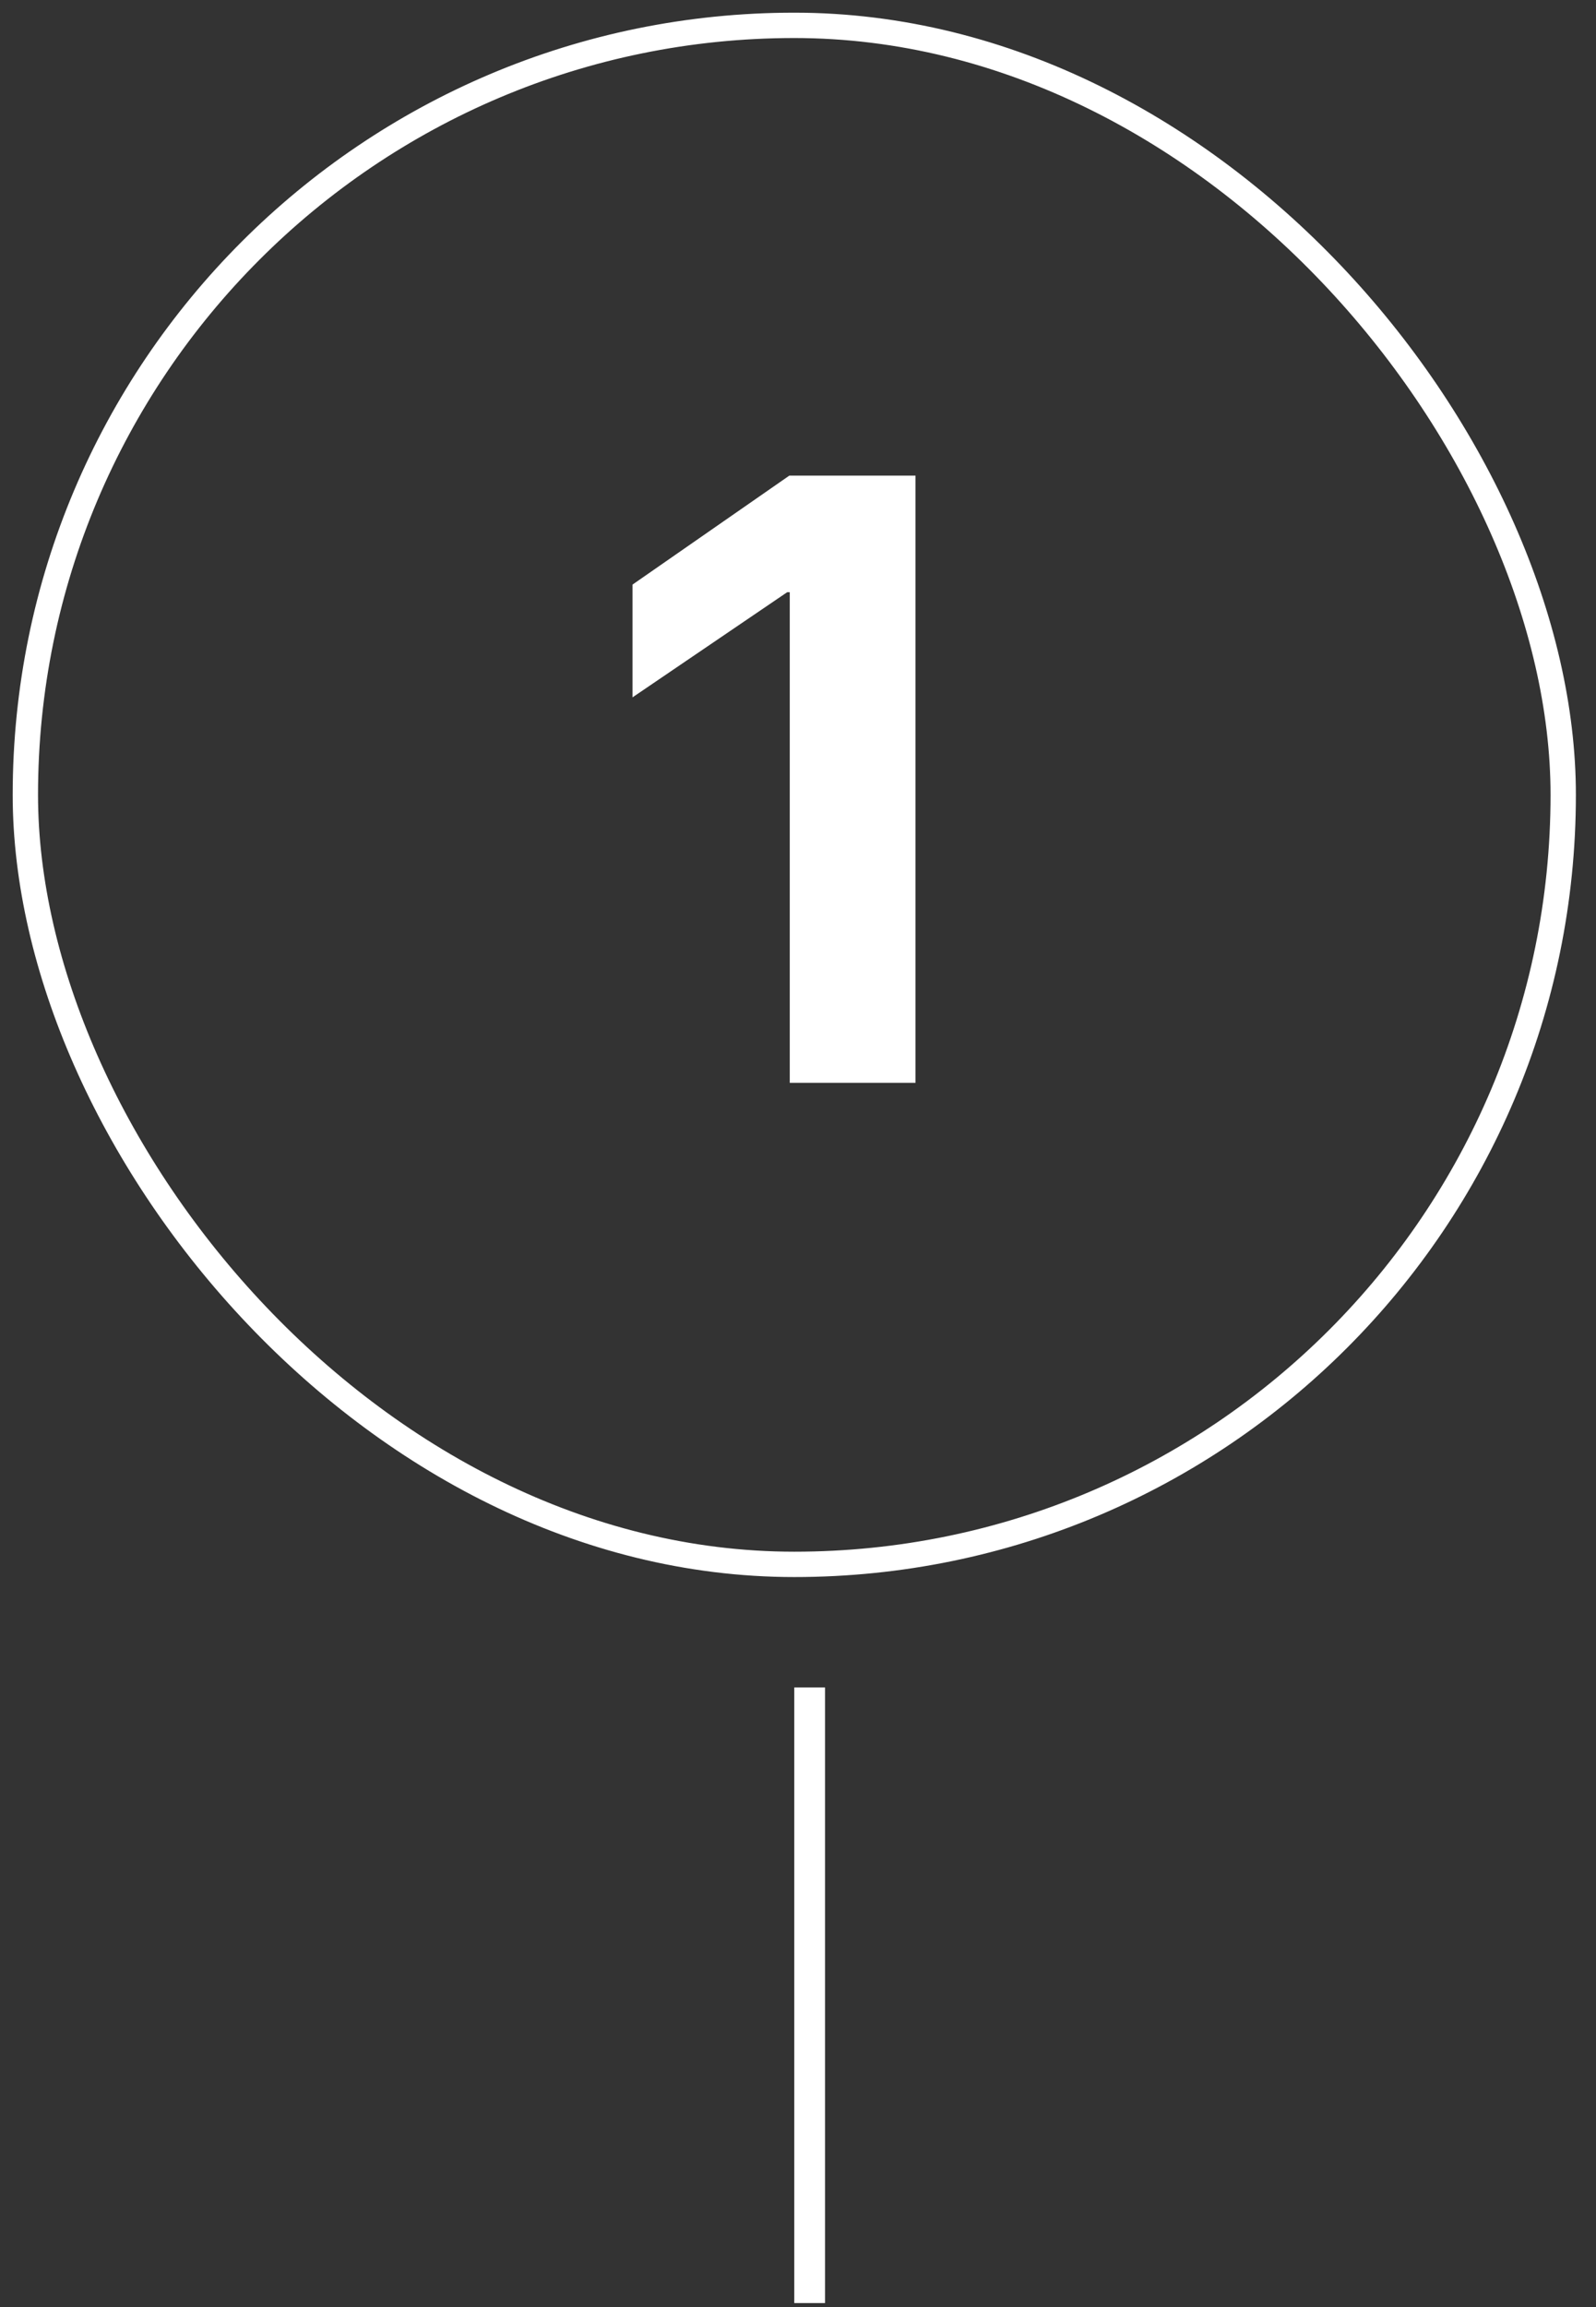<svg width="63" height="91" viewBox="0 0 63 91" fill="none" xmlns="http://www.w3.org/2000/svg">
<rect x="0" y="0" width="63" height="91" fill="#333333" stroke="none"/>
<rect x="1.001" y="1" width="60.705" height="60.705" rx="30.352" stroke="white"/>
<path d="M31.175 42.712H36.138V18.76H31.158L24.967 23.059V27.507L31.075 23.358H31.175V42.712Z" fill="white"/>
<line x1="31.96" y1="66.56" x2="31.96" y2="90.842" stroke="white" stroke-width="1.214"/>
</svg>
